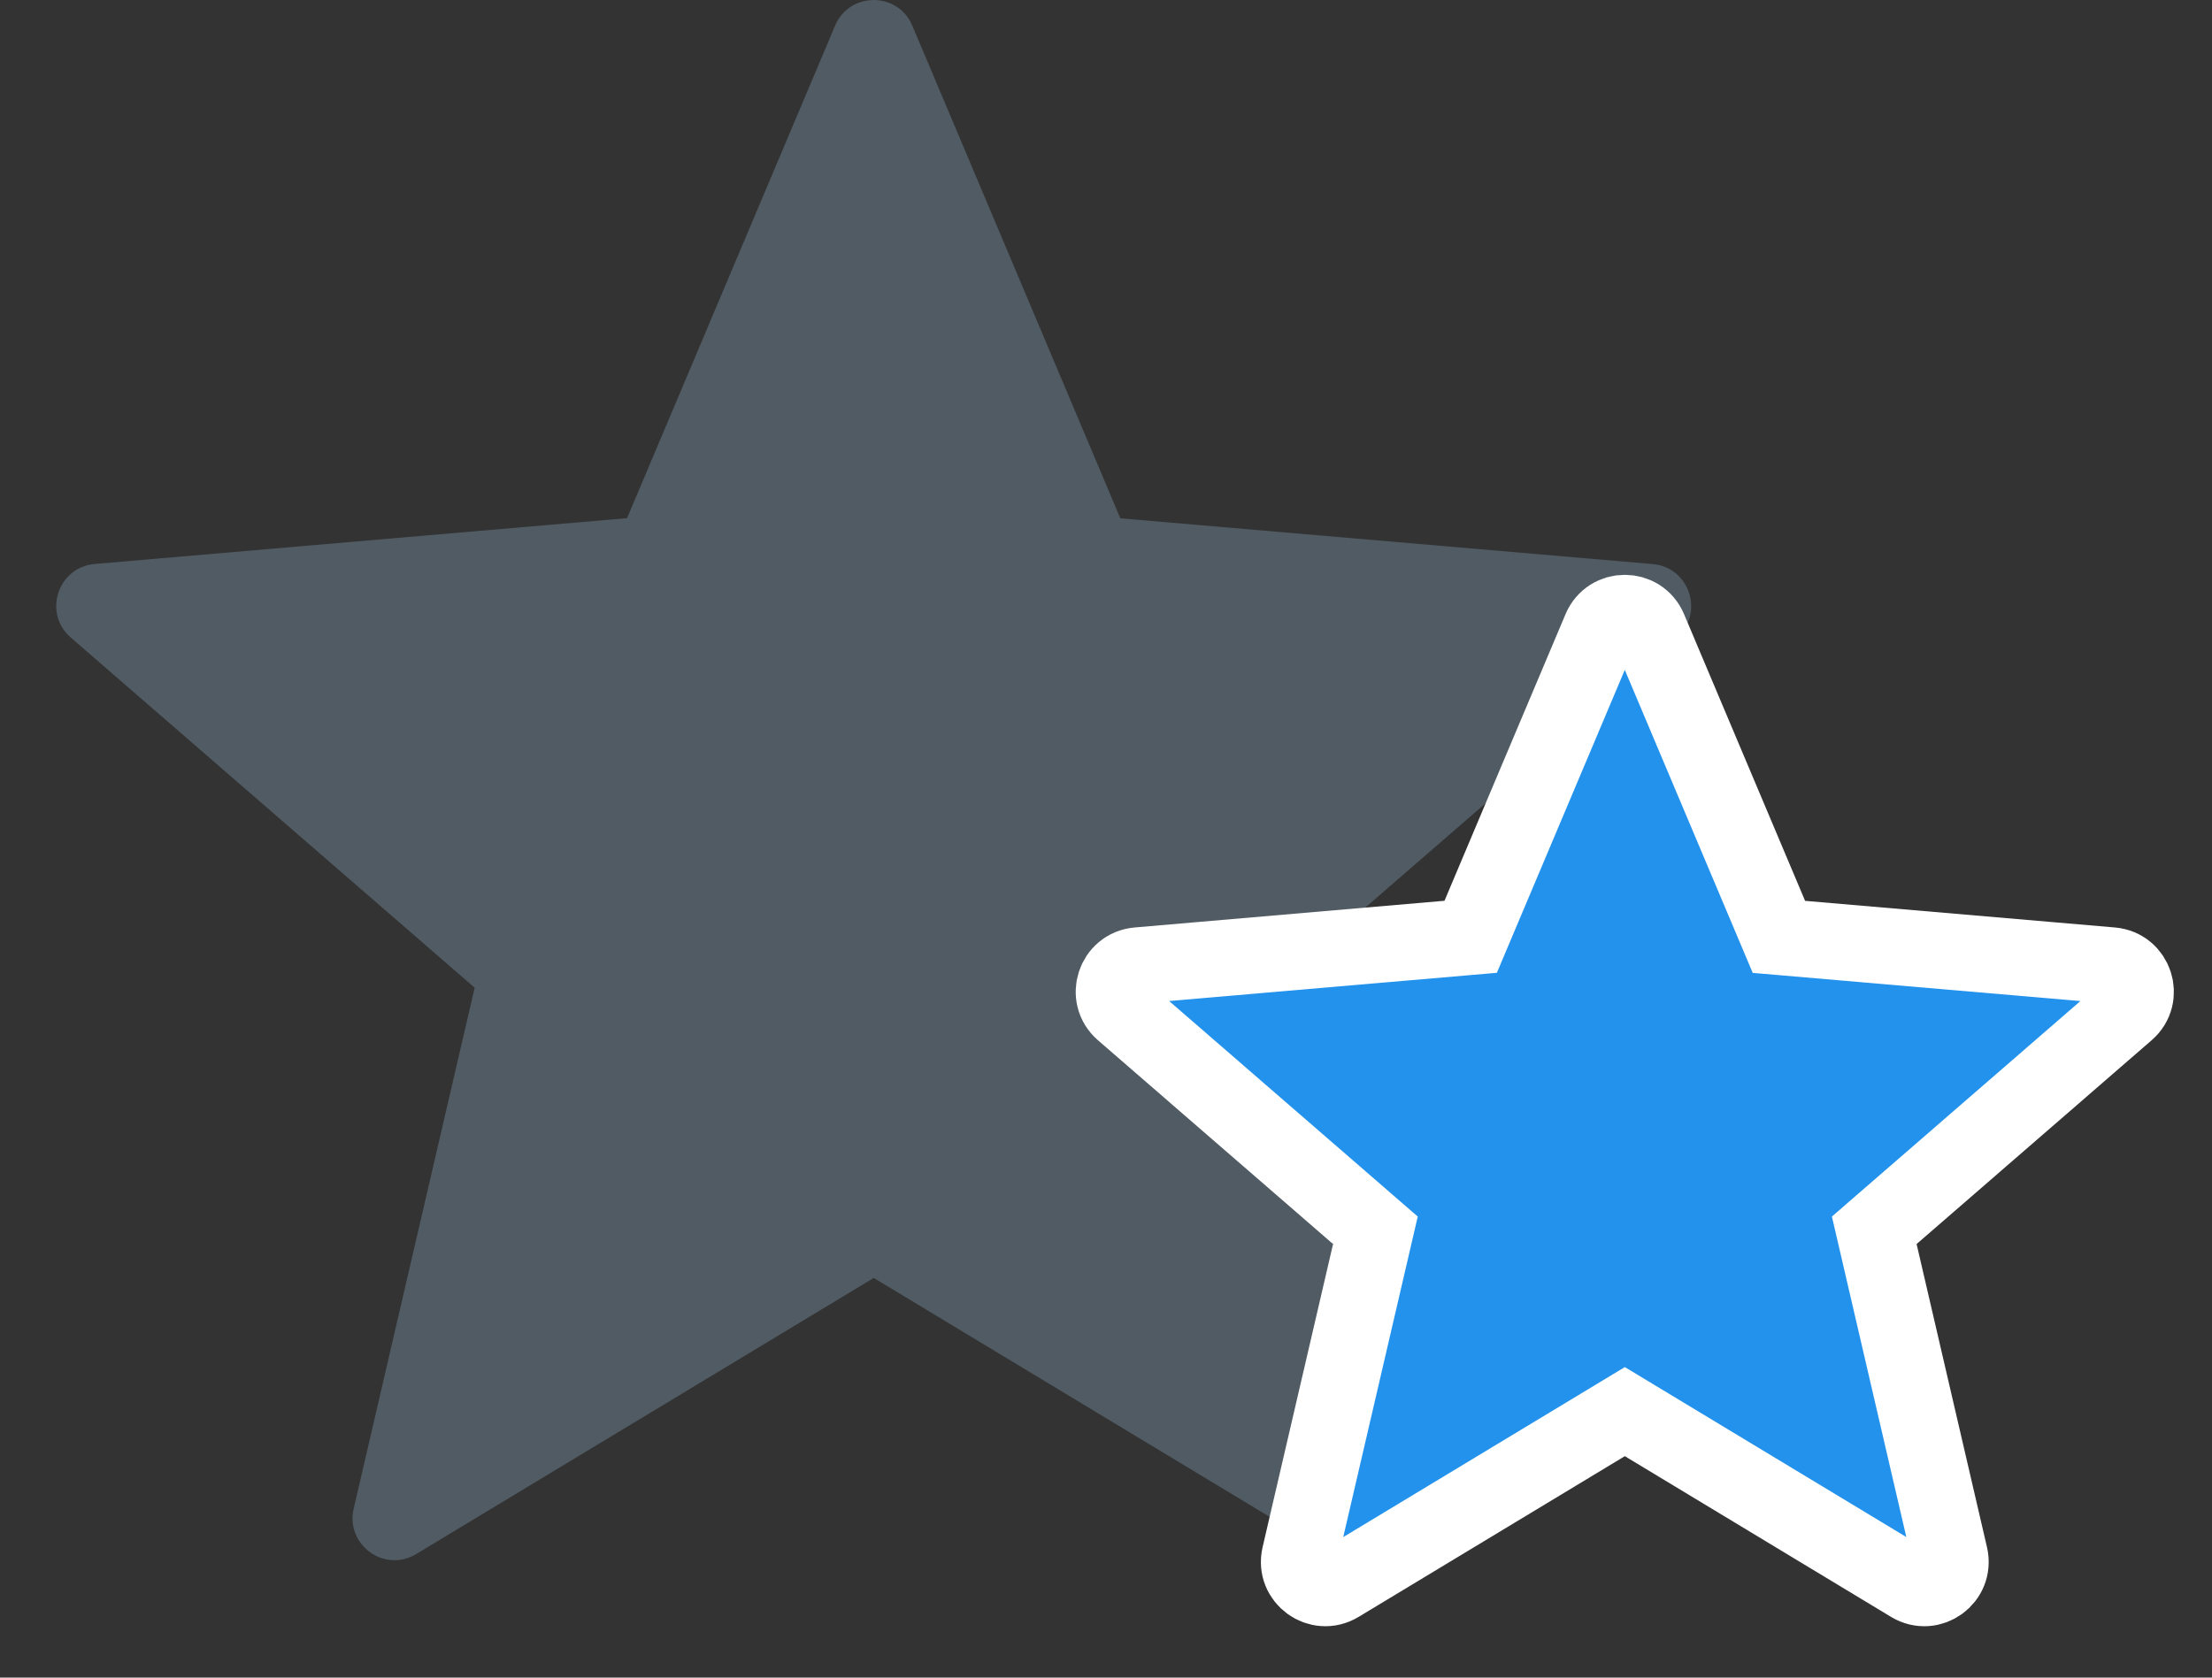 <?xml version="1.0" encoding="UTF-8"?>
<svg width="29px" height="22px" viewBox="0 0 29 22" version="1.1" xmlns="http://www.w3.org/2000/svg" xmlns:xlink="http://www.w3.org/1999/xlink">
    <rect x="0" y="0" width="29" height="22" fill="#333333" stroke="none"/>
    <!-- Generator: Sketch 46.2 (44496) - http://www.bohemiancoding.com/sketch -->
    <title>Group 24</title>
    <desc>Created with Sketch.</desc>
    <defs></defs>
    <g id="Page-1" stroke="none" stroke-width="1" fill="none" fill-rule="evenodd">
        <g id="Desktop-Copy-10" transform="translate(-244, -460)" fill-rule="nonzero">
            <g id="Group-24" transform="translate(244, 460)">
                <path d="M11.961,0.337 L14.688,6.797 L21.668,7.397 C22.152,7.439 22.349,8.043 21.982,8.362 L16.687,12.953 L18.274,19.784 C18.384,20.259 17.87,20.632 17.454,20.38 L11.455,16.759 L5.456,20.38 C5.039,20.631 4.527,20.258 4.637,19.784 L6.223,12.953 L0.928,8.361 C0.56,8.042 0.756,7.438 1.241,7.396 L8.221,6.795 L10.948,0.337 C11.137,-0.112 11.772,-0.112 11.961,0.337 Z" id="Shape" fill="#505B63"></path>
                <path d="M21.618,8.249 L23.322,12.286 L27.685,12.661 C27.988,12.687 28.111,13.065 27.881,13.264 L24.572,16.134 L25.563,20.403 C25.632,20.7 25.311,20.933 25.051,20.776 L21.302,18.512 L17.553,20.776 C17.292,20.933 16.971,20.699 17.04,20.403 L18.032,16.134 L14.722,13.264 C14.492,13.065 14.615,12.687 14.918,12.661 L19.281,12.285 L20.985,8.249 C21.103,7.968 21.5,7.968 21.618,8.249 Z" id="Shape" stroke="#FFFFFF" fill="#2392ED"></path>
            </g>
        </g>
    </g>
</svg>